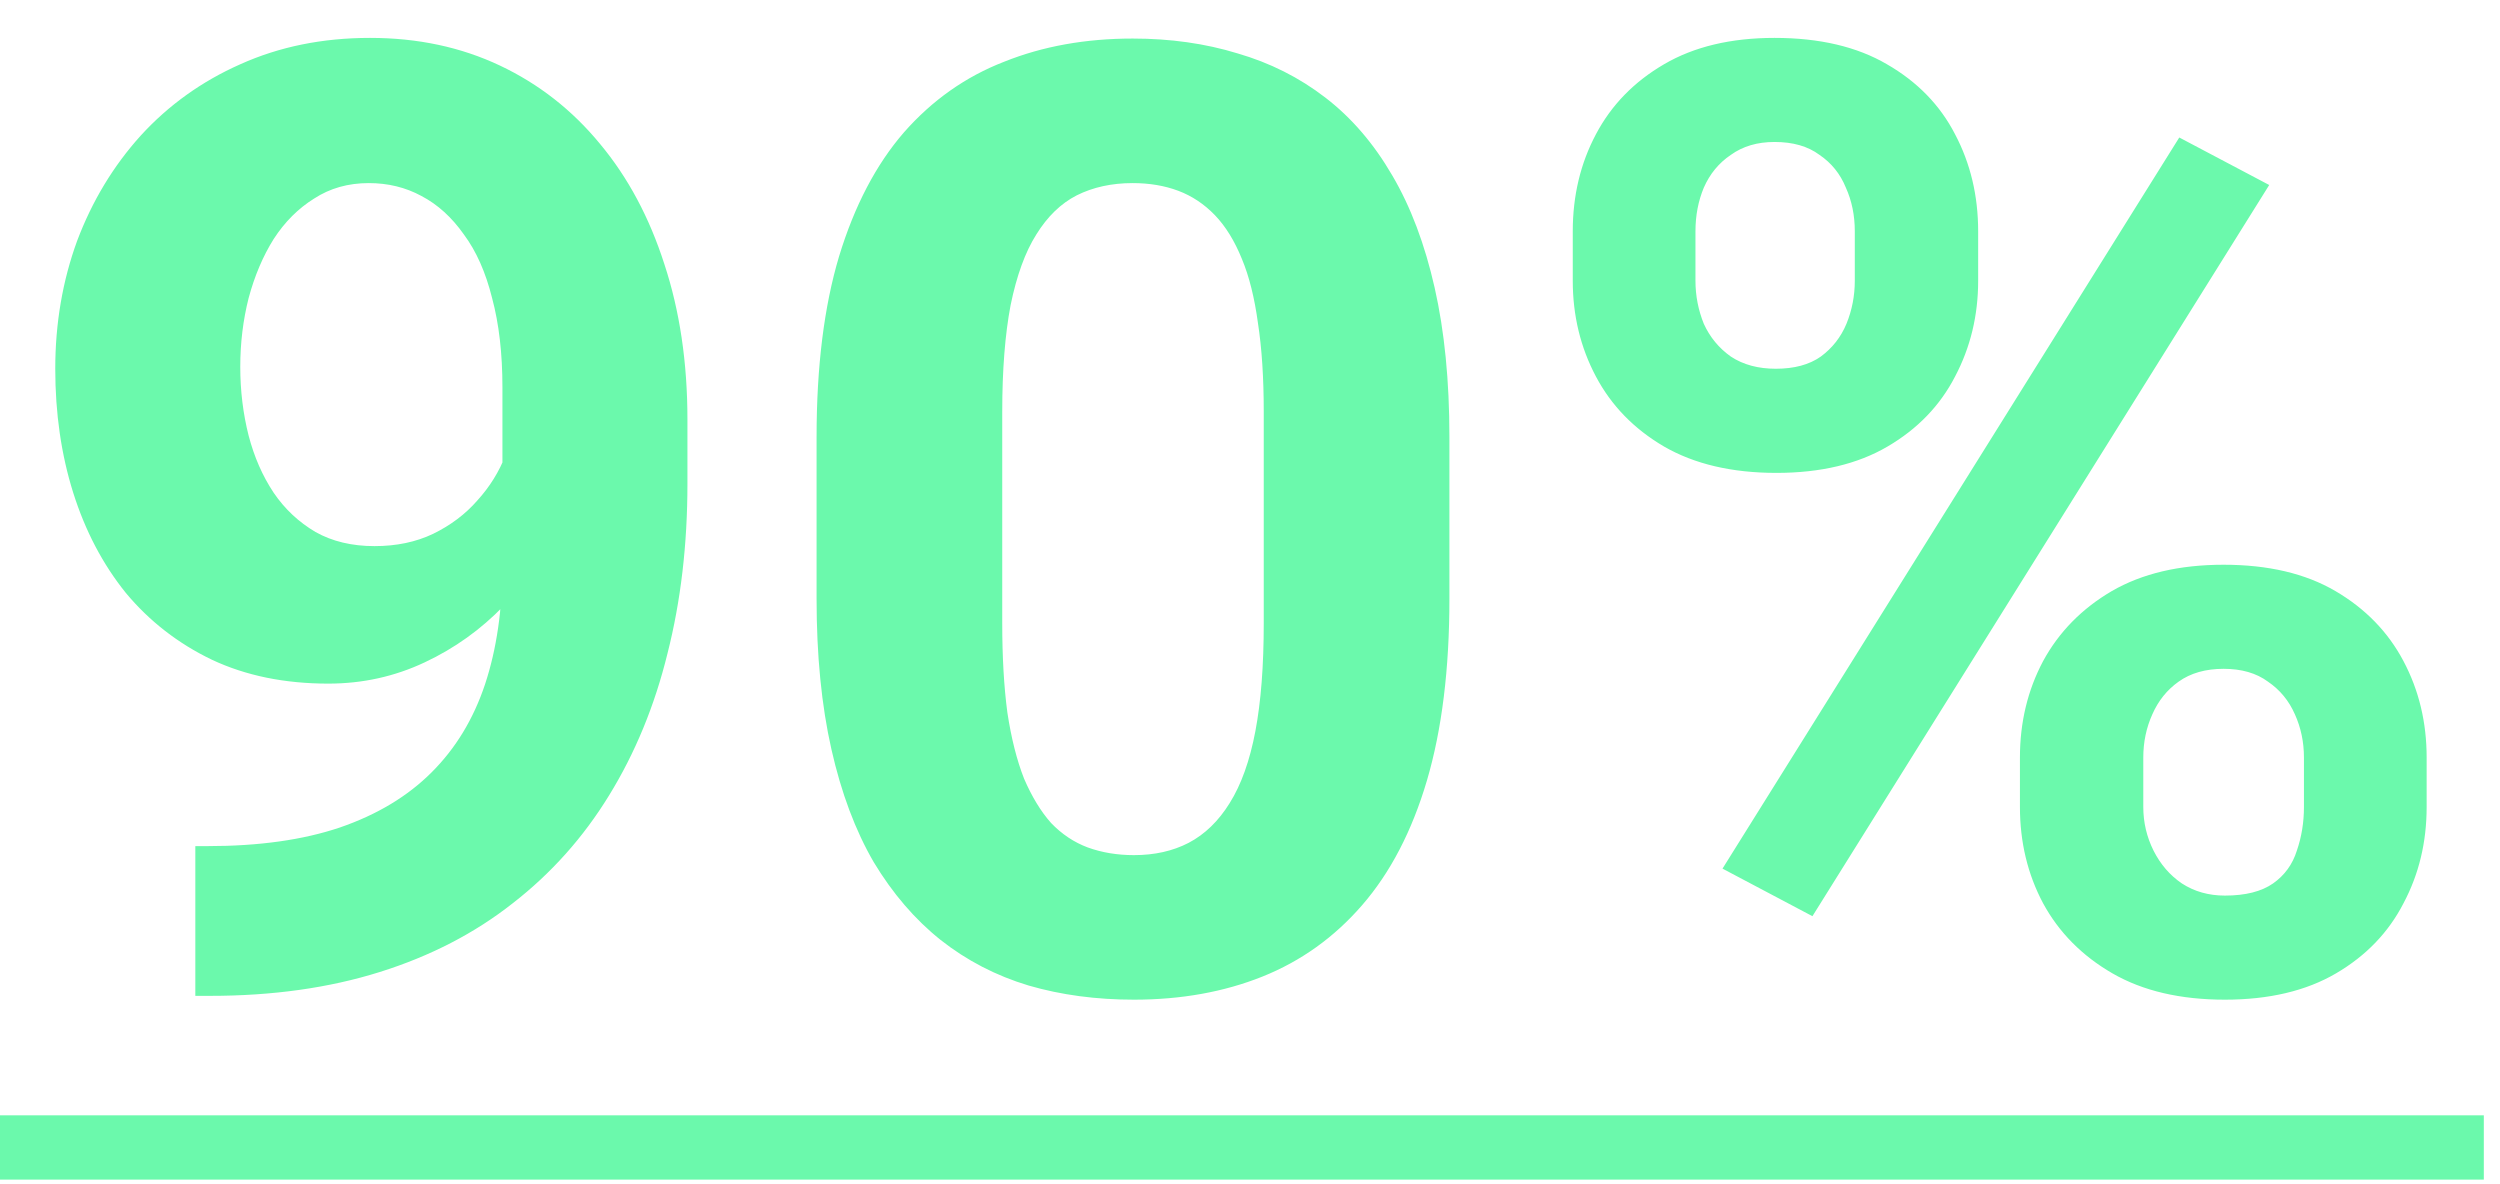 <svg width="38" height="18" viewBox="0 0 38 18" fill="none" xmlns="http://www.w3.org/2000/svg">
<path d="M2.969 12.861H3.154C3.936 12.861 4.606 12.767 5.166 12.578C5.732 12.383 6.198 12.103 6.562 11.738C6.927 11.374 7.197 10.928 7.373 10.4C7.549 9.867 7.637 9.261 7.637 8.584V5.889C7.637 5.374 7.585 4.922 7.48 4.531C7.383 4.141 7.24 3.818 7.051 3.564C6.868 3.304 6.654 3.109 6.406 2.979C6.165 2.848 5.898 2.783 5.605 2.783C5.293 2.783 5.016 2.861 4.775 3.018C4.535 3.167 4.329 3.372 4.16 3.633C3.997 3.893 3.87 4.193 3.779 4.531C3.695 4.863 3.652 5.212 3.652 5.576C3.652 5.941 3.695 6.289 3.779 6.621C3.864 6.947 3.991 7.236 4.16 7.49C4.329 7.738 4.541 7.936 4.795 8.086C5.049 8.229 5.348 8.301 5.693 8.301C6.025 8.301 6.322 8.239 6.582 8.115C6.849 7.985 7.074 7.816 7.256 7.607C7.445 7.399 7.588 7.168 7.686 6.914C7.79 6.66 7.842 6.403 7.842 6.143L8.77 6.65C8.77 7.106 8.672 7.555 8.477 7.998C8.281 8.441 8.008 8.844 7.656 9.209C7.311 9.567 6.911 9.854 6.455 10.068C5.999 10.283 5.511 10.391 4.99 10.391C4.326 10.391 3.737 10.27 3.223 10.029C2.708 9.782 2.272 9.443 1.914 9.014C1.562 8.577 1.296 8.07 1.113 7.49C0.931 6.911 0.84 6.283 0.84 5.605C0.84 4.915 0.951 4.268 1.172 3.662C1.4 3.057 1.722 2.523 2.139 2.061C2.562 1.598 3.066 1.237 3.652 0.977C4.245 0.71 4.902 0.576 5.625 0.576C6.348 0.576 7.005 0.716 7.598 0.996C8.19 1.276 8.698 1.673 9.121 2.188C9.544 2.695 9.87 3.304 10.098 4.014C10.332 4.723 10.449 5.511 10.449 6.377V7.354C10.449 8.278 10.348 9.137 10.146 9.932C9.951 10.726 9.655 11.445 9.258 12.09C8.867 12.728 8.379 13.275 7.793 13.73C7.214 14.186 6.54 14.534 5.771 14.775C5.003 15.016 4.144 15.137 3.193 15.137H2.969V12.861ZM22.031 6.641V9.102C22.031 10.169 21.917 11.091 21.689 11.865C21.462 12.633 21.133 13.265 20.703 13.76C20.28 14.248 19.775 14.609 19.189 14.844C18.604 15.078 17.953 15.195 17.236 15.195C16.663 15.195 16.13 15.124 15.635 14.98C15.14 14.831 14.694 14.6 14.297 14.287C13.906 13.975 13.568 13.581 13.281 13.105C13.001 12.624 12.787 12.051 12.637 11.387C12.487 10.723 12.412 9.961 12.412 9.102V6.641C12.412 5.573 12.526 4.658 12.754 3.896C12.988 3.128 13.317 2.5 13.74 2.012C14.17 1.523 14.678 1.165 15.264 0.938C15.85 0.703 16.501 0.586 17.217 0.586C17.79 0.586 18.32 0.661 18.809 0.811C19.303 0.954 19.749 1.178 20.146 1.484C20.544 1.79 20.882 2.184 21.162 2.666C21.442 3.141 21.657 3.711 21.807 4.375C21.956 5.033 22.031 5.788 22.031 6.641ZM19.209 9.473V6.26C19.209 5.745 19.18 5.296 19.121 4.912C19.069 4.528 18.988 4.202 18.877 3.936C18.766 3.662 18.63 3.441 18.467 3.271C18.304 3.102 18.119 2.979 17.91 2.9C17.702 2.822 17.471 2.783 17.217 2.783C16.898 2.783 16.615 2.845 16.367 2.969C16.126 3.092 15.921 3.291 15.752 3.564C15.583 3.831 15.453 4.189 15.361 4.639C15.277 5.081 15.234 5.622 15.234 6.26V9.473C15.234 9.987 15.26 10.44 15.312 10.83C15.371 11.221 15.456 11.556 15.566 11.836C15.684 12.109 15.82 12.334 15.977 12.51C16.139 12.679 16.325 12.803 16.533 12.881C16.748 12.959 16.982 12.998 17.236 12.998C17.549 12.998 17.826 12.936 18.066 12.812C18.314 12.682 18.522 12.48 18.691 12.207C18.867 11.927 18.997 11.562 19.082 11.113C19.167 10.664 19.209 10.117 19.209 9.473ZM23.906 4.268V3.516C23.906 2.975 24.023 2.484 24.258 2.041C24.492 1.598 24.837 1.243 25.293 0.977C25.749 0.71 26.309 0.576 26.973 0.576C27.656 0.576 28.226 0.71 28.682 0.977C29.144 1.243 29.489 1.598 29.717 2.041C29.951 2.484 30.068 2.975 30.068 3.516V4.268C30.068 4.795 29.951 5.28 29.717 5.723C29.489 6.165 29.147 6.52 28.691 6.787C28.236 7.054 27.672 7.188 27.002 7.188C26.325 7.188 25.755 7.054 25.293 6.787C24.837 6.52 24.492 6.165 24.258 5.723C24.023 5.28 23.906 4.795 23.906 4.268ZM25.771 3.516V4.268C25.771 4.495 25.814 4.714 25.898 4.922C25.99 5.124 26.126 5.29 26.309 5.42C26.497 5.544 26.725 5.605 26.992 5.605C27.272 5.605 27.5 5.544 27.676 5.42C27.852 5.29 27.982 5.124 28.066 4.922C28.151 4.714 28.193 4.495 28.193 4.268V3.516C28.193 3.275 28.148 3.053 28.057 2.852C27.972 2.643 27.838 2.477 27.656 2.354C27.48 2.223 27.253 2.158 26.973 2.158C26.712 2.158 26.491 2.223 26.309 2.354C26.126 2.477 25.99 2.643 25.898 2.852C25.814 3.053 25.771 3.275 25.771 3.516ZM30.703 12.266V11.514C30.703 10.98 30.82 10.492 31.055 10.049C31.296 9.606 31.644 9.251 32.1 8.984C32.562 8.717 33.128 8.584 33.799 8.584C34.476 8.584 35.042 8.717 35.498 8.984C35.954 9.251 36.299 9.606 36.533 10.049C36.768 10.492 36.885 10.98 36.885 11.514V12.266C36.885 12.8 36.768 13.288 36.533 13.73C36.305 14.173 35.964 14.528 35.508 14.795C35.052 15.062 34.489 15.195 33.818 15.195C33.141 15.195 32.572 15.062 32.109 14.795C31.647 14.528 31.296 14.173 31.055 13.73C30.82 13.288 30.703 12.8 30.703 12.266ZM32.578 11.514V12.266C32.578 12.5 32.63 12.721 32.734 12.93C32.839 13.138 32.982 13.304 33.164 13.428C33.353 13.551 33.571 13.613 33.818 13.613C34.131 13.613 34.375 13.551 34.551 13.428C34.727 13.304 34.847 13.138 34.912 12.93C34.984 12.721 35.02 12.5 35.02 12.266V11.514C35.02 11.279 34.974 11.061 34.883 10.859C34.792 10.651 34.655 10.485 34.473 10.361C34.297 10.231 34.072 10.166 33.799 10.166C33.525 10.166 33.297 10.231 33.115 10.361C32.94 10.485 32.806 10.651 32.715 10.859C32.624 11.061 32.578 11.279 32.578 11.514ZM34.492 2.812L27.549 13.926L26.182 13.203L33.125 2.09L34.492 2.812Z" fill="#6BF9AC"/>
<path d="M0 16.953H37.754V17.93H0V16.953Z" fill="#6BF9AC"/>
</svg>
